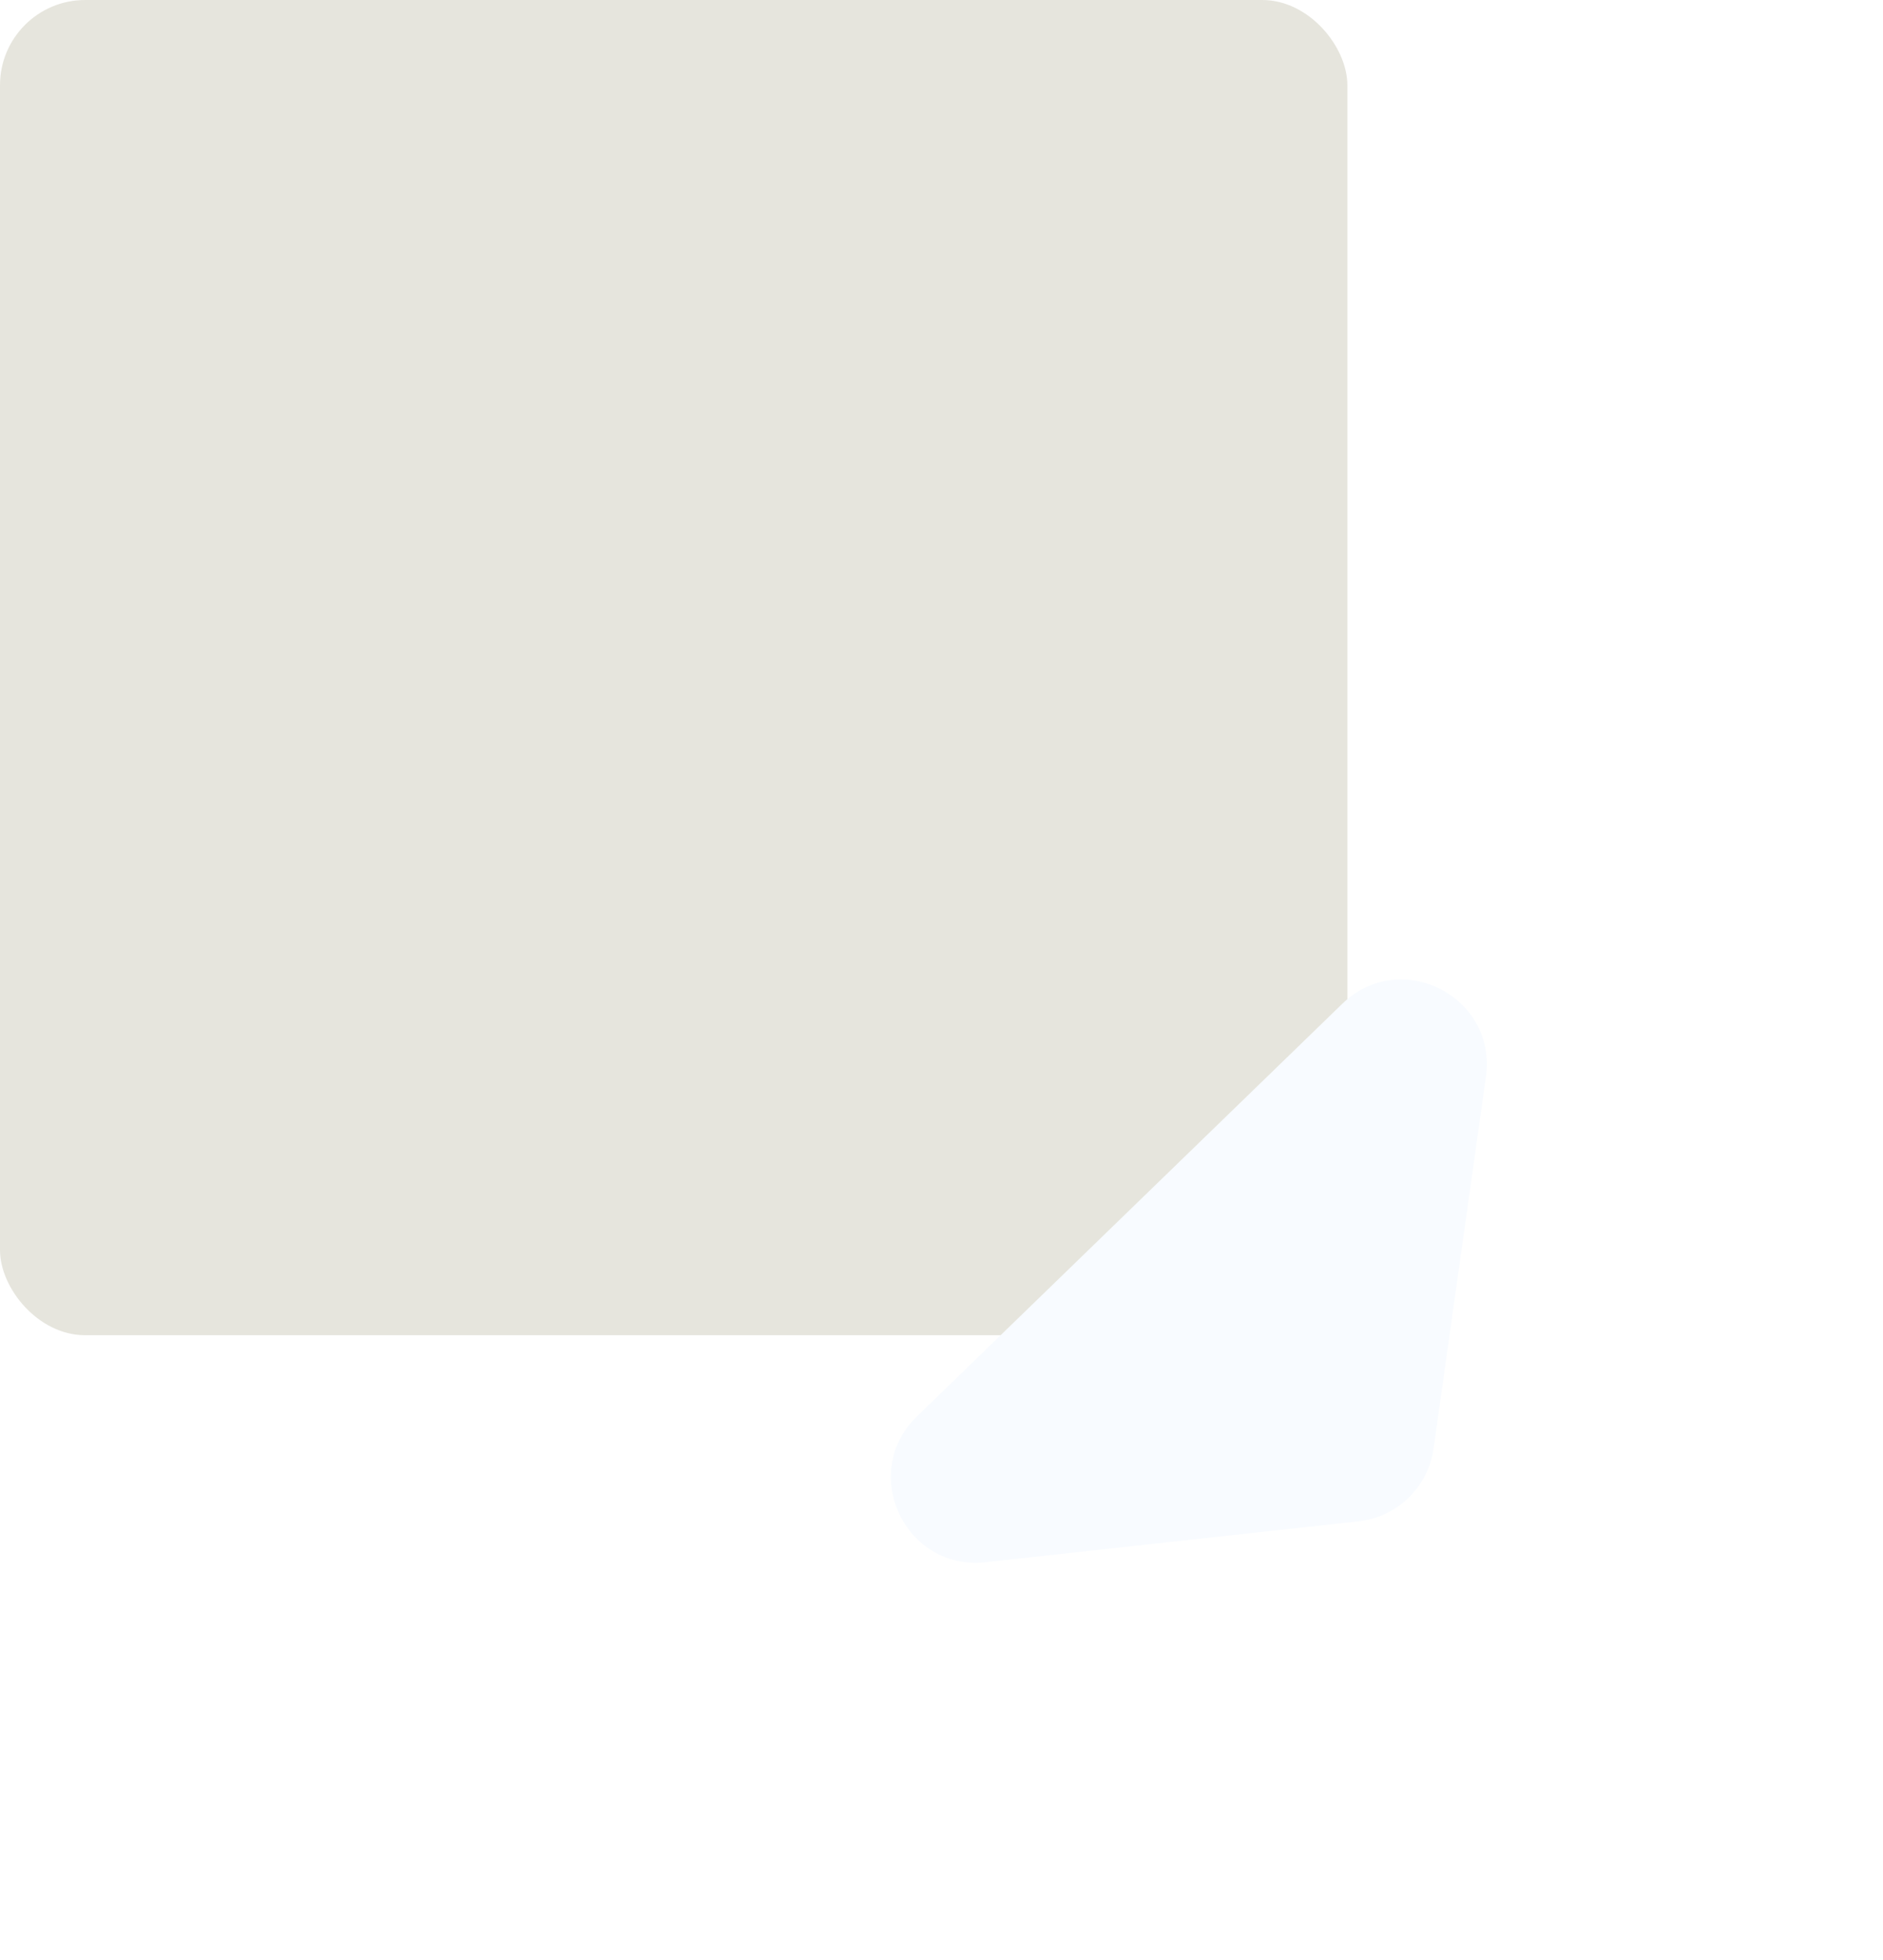 <svg width="199" height="207" viewBox="0 0 199 207" fill="none" xmlns="http://www.w3.org/2000/svg">
<rect width="142.393" height="141.043" rx="9" fill="#E6E5DD"/>
<g filter="url(#filter0_d)">
<path d="M106.252 119.119C106.417 112.221 111.942 106.653 118.839 106.436L135.418 105.914C147.168 105.544 153.335 119.721 145.054 128.065L128.08 145.169C119.799 153.513 105.576 147.454 105.856 135.701L106.252 119.119Z" fill="#E6E5DD"/>
</g>
<path d="M143.571 160.701C147.663 160.253 150.929 157.086 151.503 153.011L157.036 113.746C158.232 105.259 148.012 100.062 141.859 106.028L96.909 149.613C90.756 155.579 95.635 165.954 104.154 165.02L143.571 160.701Z" fill="#F8FBFF"/>
<defs>
<filter id="filter0_d" x="101.853" y="105.907" width="51.004" height="51.133" filterUnits="userSpaceOnUse" color-interpolation-filters="sRGB">
<feFlood flood-opacity="0" result="BackgroundImageFix"/>
<feColorMatrix in="SourceAlpha" type="matrix" values="0 0 0 0 0 0 0 0 0 0 0 0 0 0 0 0 0 0 127 0" result="hardAlpha"/>
<feOffset dy="4"/>
<feGaussianBlur stdDeviation="2"/>
<feComposite in2="hardAlpha" operator="out"/>
<feColorMatrix type="matrix" values="0 0 0 0 0 0 0 0 0 0 0 0 0 0 0 0 0 0 0.25 0"/>
<feBlend mode="normal" in2="BackgroundImageFix" result="effect1_dropShadow"/>
<feBlend mode="normal" in="SourceGraphic" in2="effect1_dropShadow" result="shape"/>
</filter>
</defs>
</svg>
